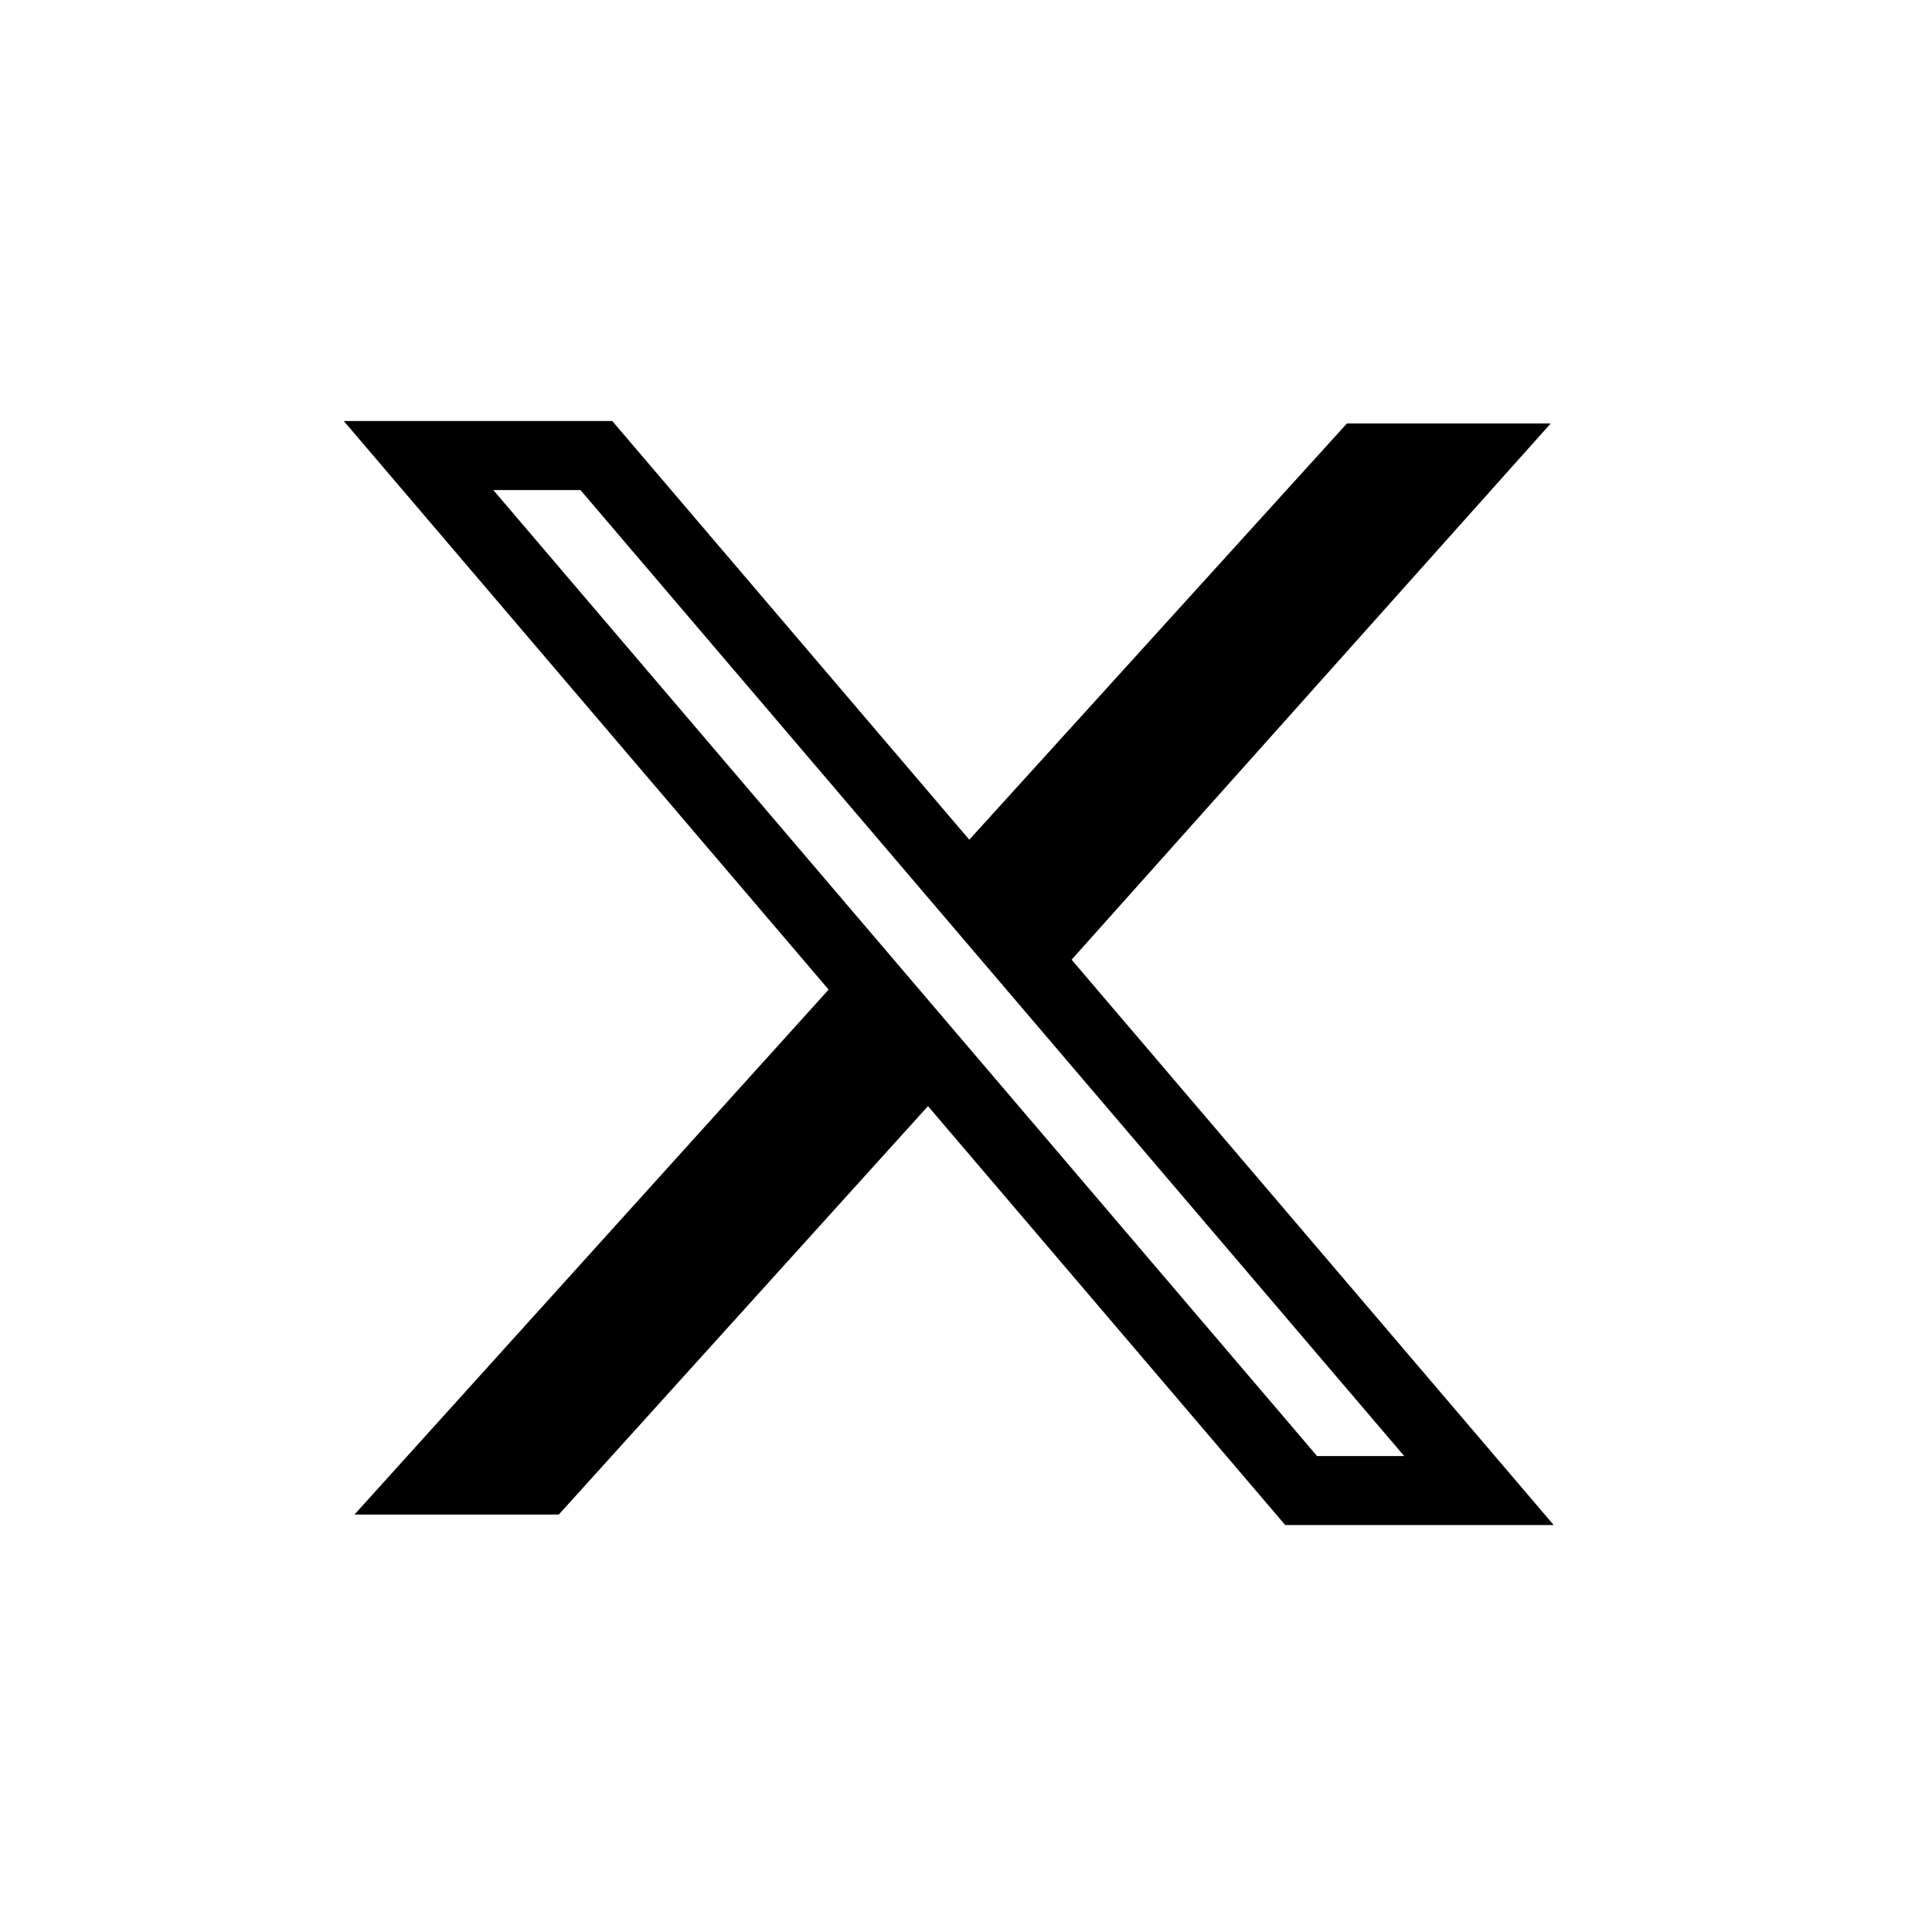 <svg width="28" height="28" viewBox="0 0 28 28" fill="none" xmlns="http://www.w3.org/2000/svg">
<path d="M6.066 6.602H8.643L21.434 21.602H18.857L6.066 6.602Z" stroke="currentColor"/>
<path d="M21.435 6.602H19.727L14.102 12.802L15.002 13.802L21.435 6.602Z" fill="currentColor" stroke="currentColor" stroke-width="0.93"/>
<path d="M6.184 21.485H7.892L13.266 15.54L12.401 14.602L6.184 21.485Z" fill="currentColor" stroke="currentColor" stroke-width="0.93"/>
</svg>
